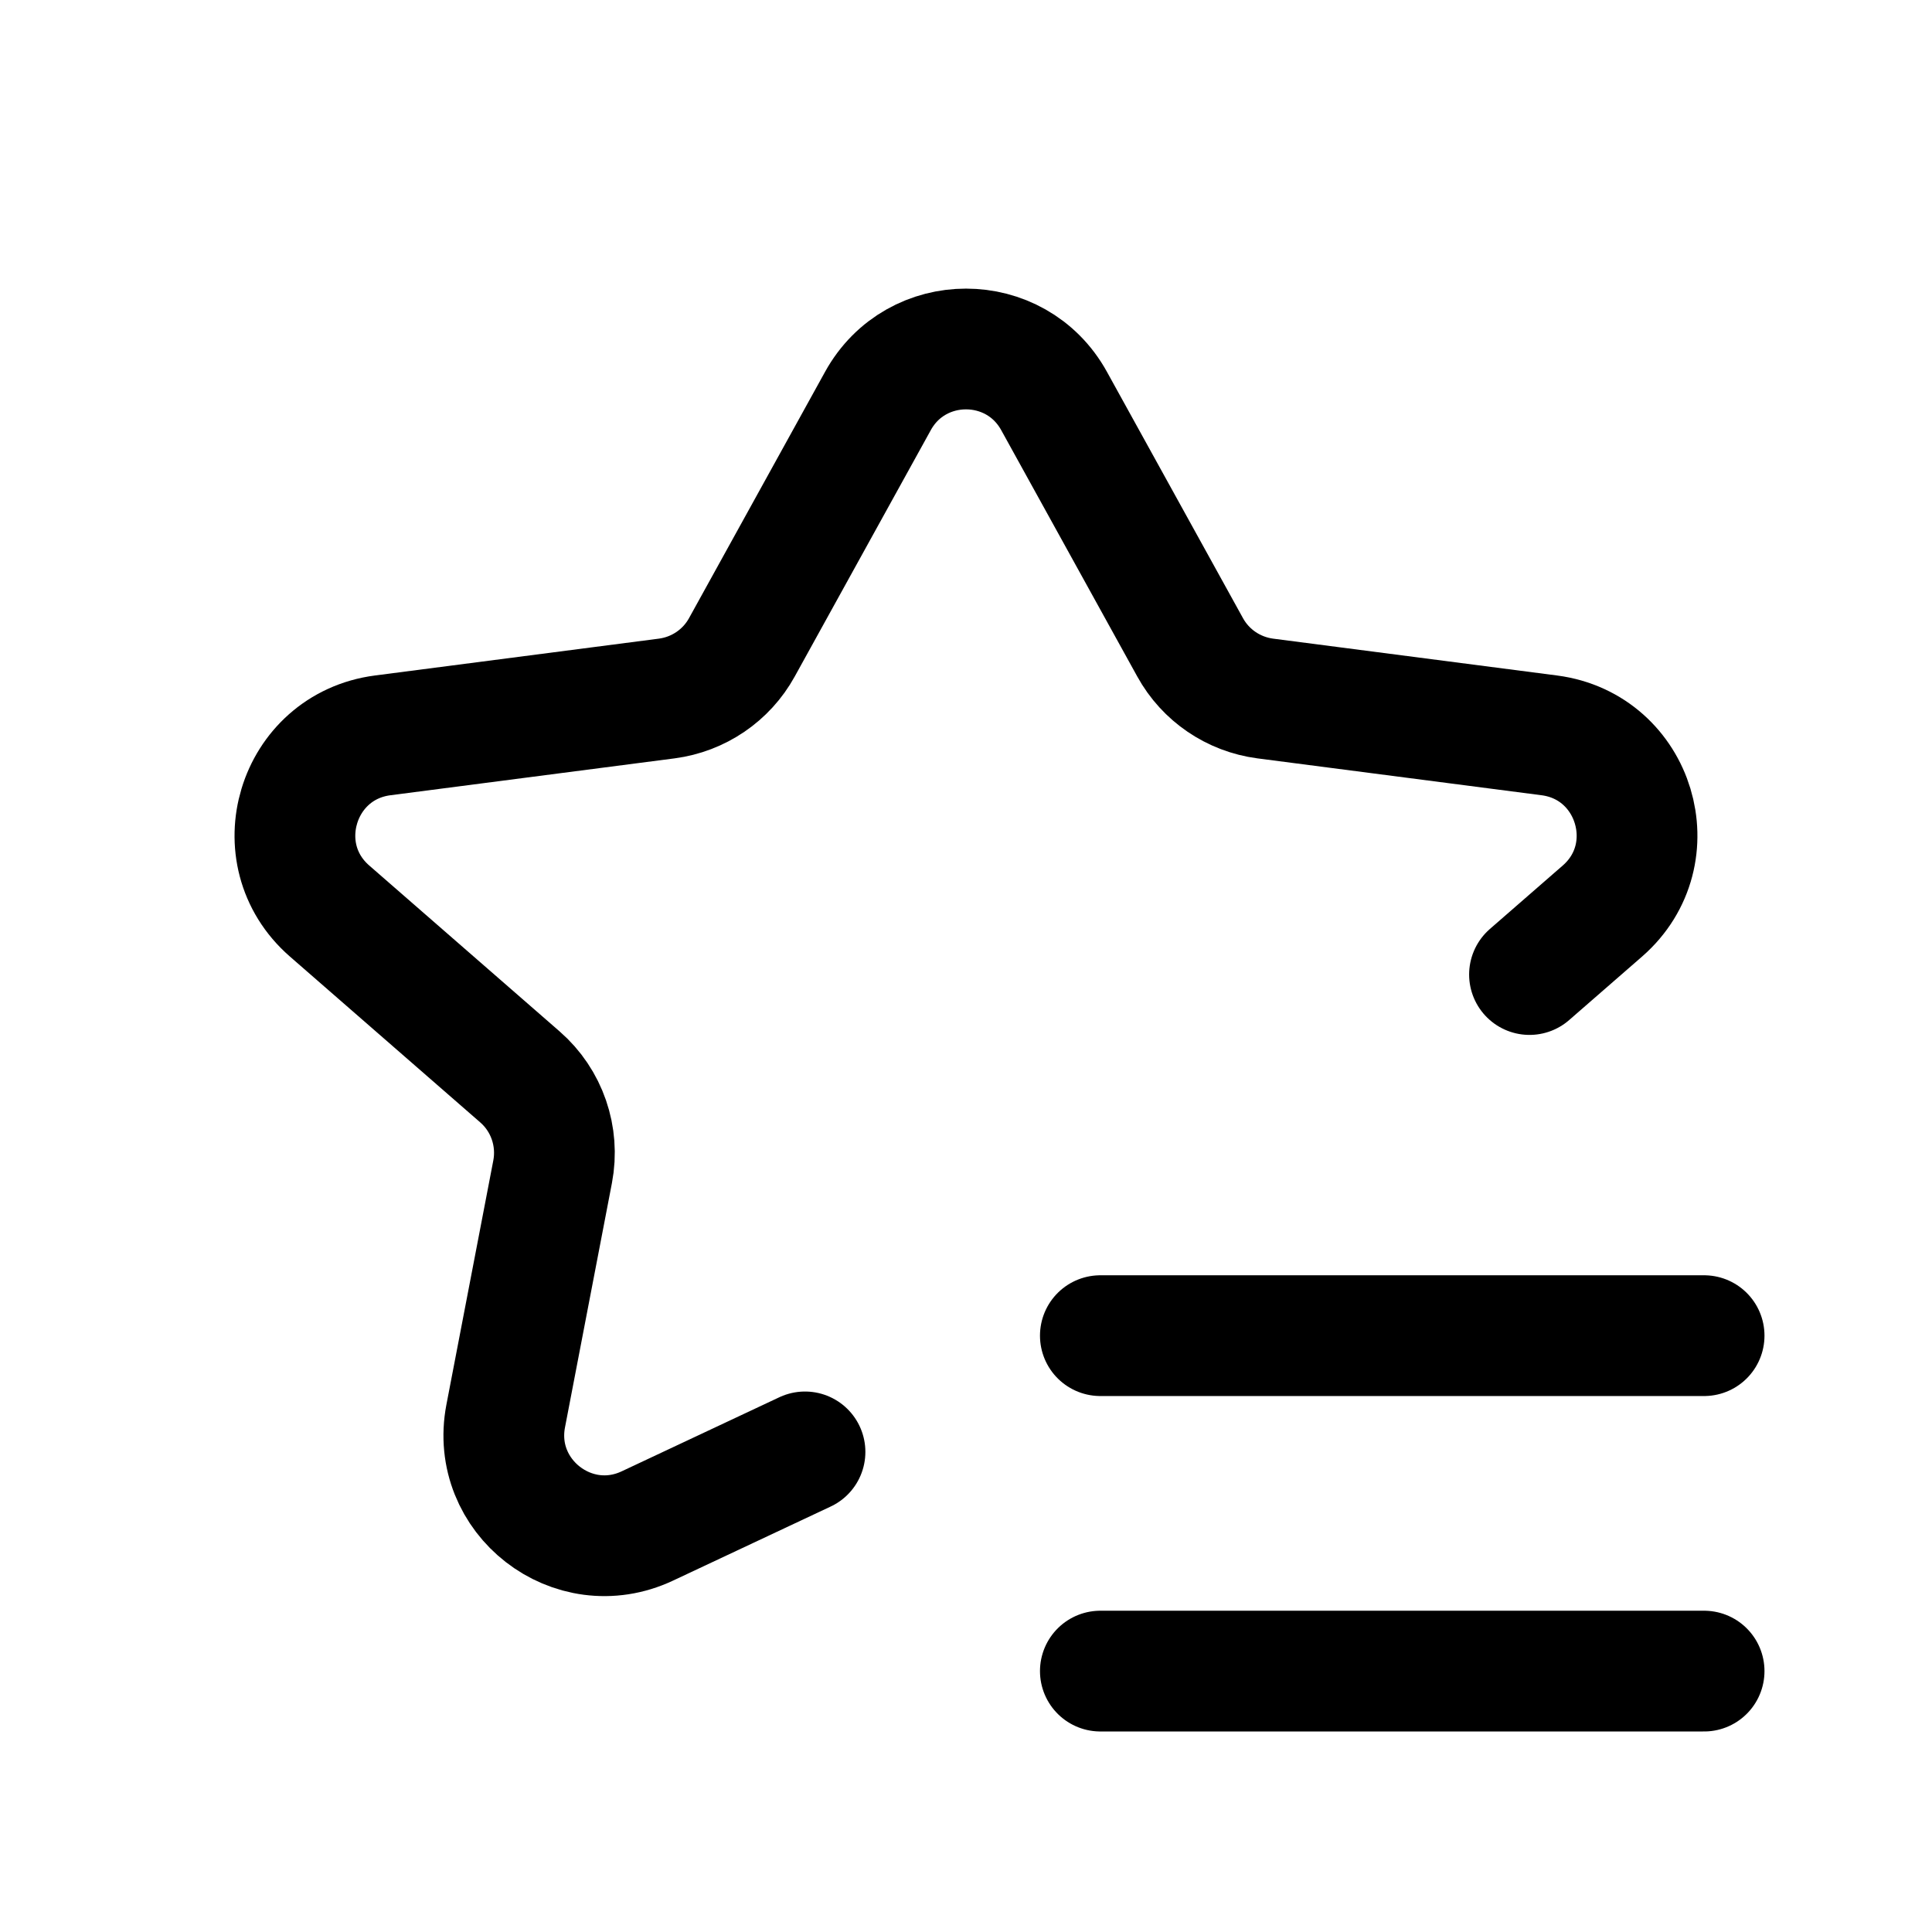 <svg width="24" height="24" viewBox="0 0 24 24" fill="none" xmlns="http://www.w3.org/2000/svg">
<path d="M10 18.036L8.042 18.956C7.117 19.391 6.09 18.593 6.282 17.59L6.865 14.555C6.948 14.118 6.794 13.669 6.458 13.377L4.094 11.317C3.281 10.609 3.686 9.274 4.754 9.135L8.283 8.677C8.677 8.625 9.024 8.39 9.216 8.041L10.906 4.981C11.381 4.12 12.619 4.12 13.094 4.981L14.784 8.041C14.976 8.39 15.323 8.625 15.717 8.677L19.246 9.135C20.314 9.274 20.718 10.609 19.906 11.317L19 12.106" stroke="black" stroke-width="1.5" stroke-miterlimit="10" stroke-linecap="round"/>
<path d="M21.169 20.759H13.669" stroke="black" stroke-width="1.5" stroke-miterlimit="10" stroke-linecap="round"/>
<path d="M21.169 16.592H13.669" stroke="black" stroke-width="1.5" stroke-miterlimit="10" stroke-linecap="round"/>
</svg>
